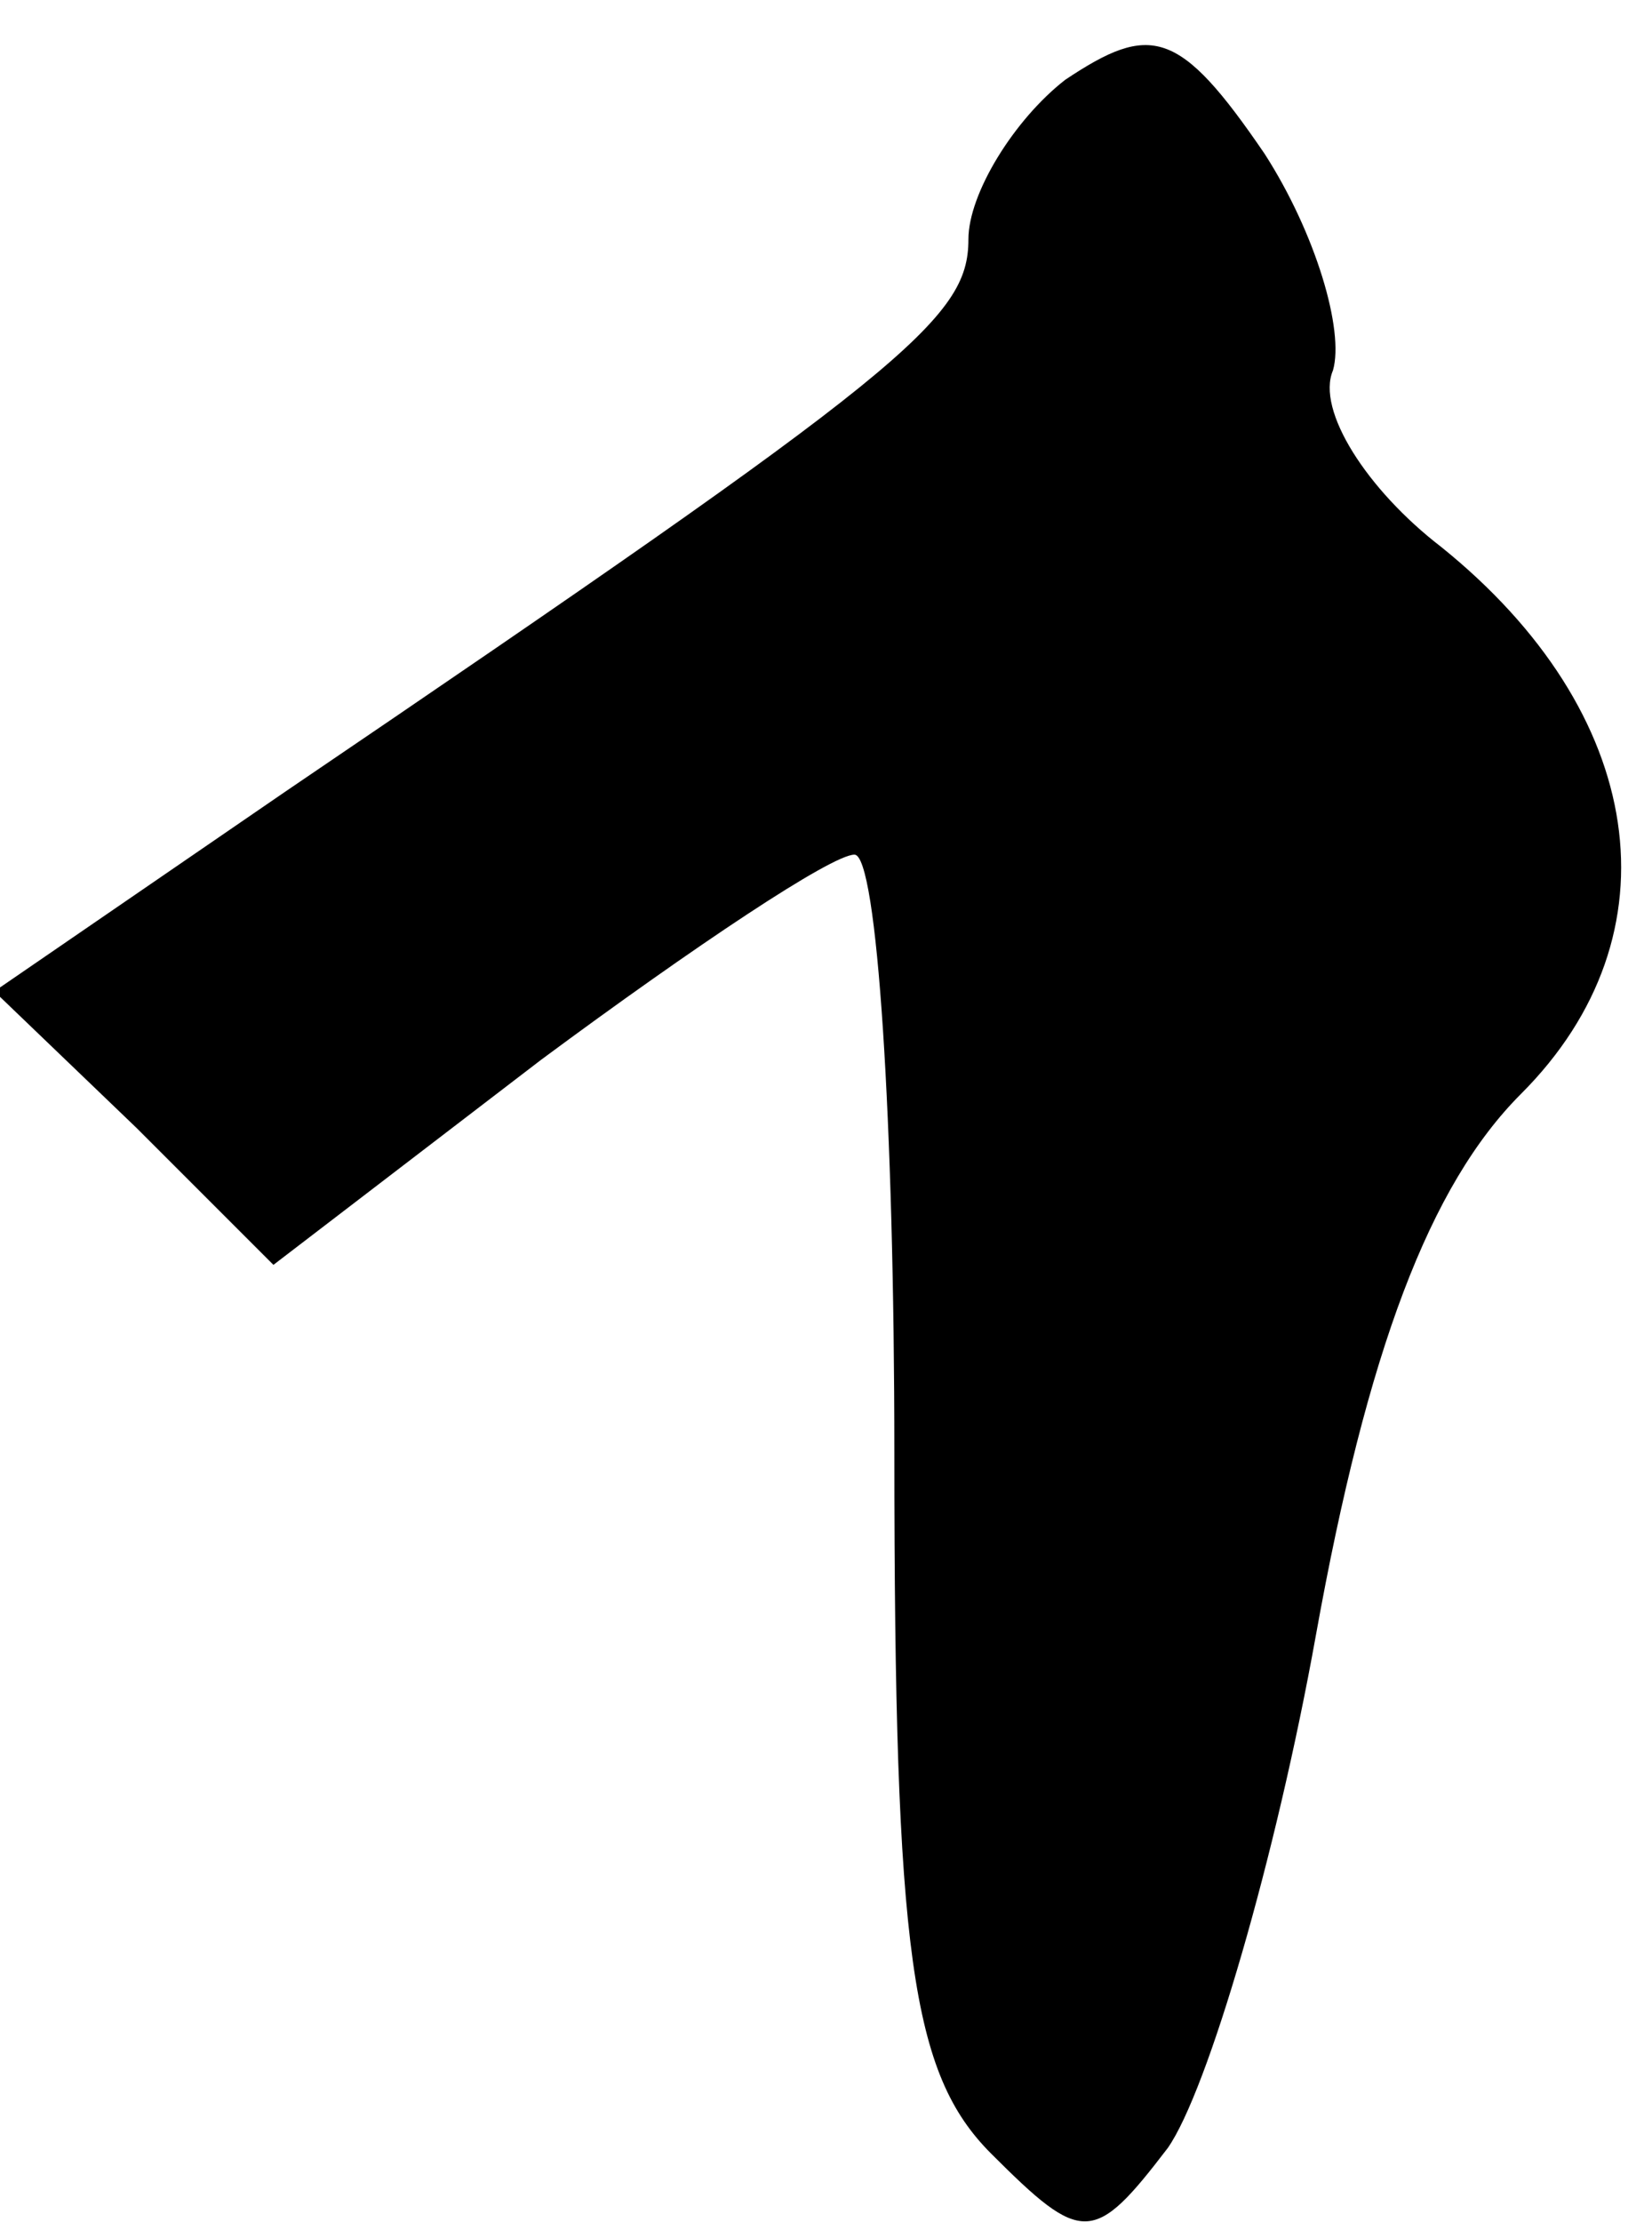 <?xml version="1.0" standalone="no"?>
<!DOCTYPE svg PUBLIC "-//W3C//DTD SVG 20010904//EN"
 "http://www.w3.org/TR/2001/REC-SVG-20010904/DTD/svg10.dtd">
<svg version="1.0" xmlns="http://www.w3.org/2000/svg"
 width="29pt" height="39pt" viewBox="0 0 29 39"
 preserveAspectRatio="xMidYMid meet">
<g transform="translate(0,39) scale(0.1,-0.1)"
fill="#000000" stroke="none">
<path fill="#000000" stroke="none" d="M187 376 c-9 -7 -17 -20 -17 -28 0 -14
-11 -23 -120 -97 l-51 -35 25 -24 24 -24 47 36 c27 20 51 36 55 36 4 0 7 -47
7 -105 0 -88 3 -109 17 -123 16 -16 18 -16 31 1 7 10 19 51 26 90 9 50 20 79
36 95 28 28 22 67 -14 96 -13 10 -22 24 -19 31 2 7 -3 24 -12 38 -15 22 -20
23 -35 13z"/>
</g>
</svg>
